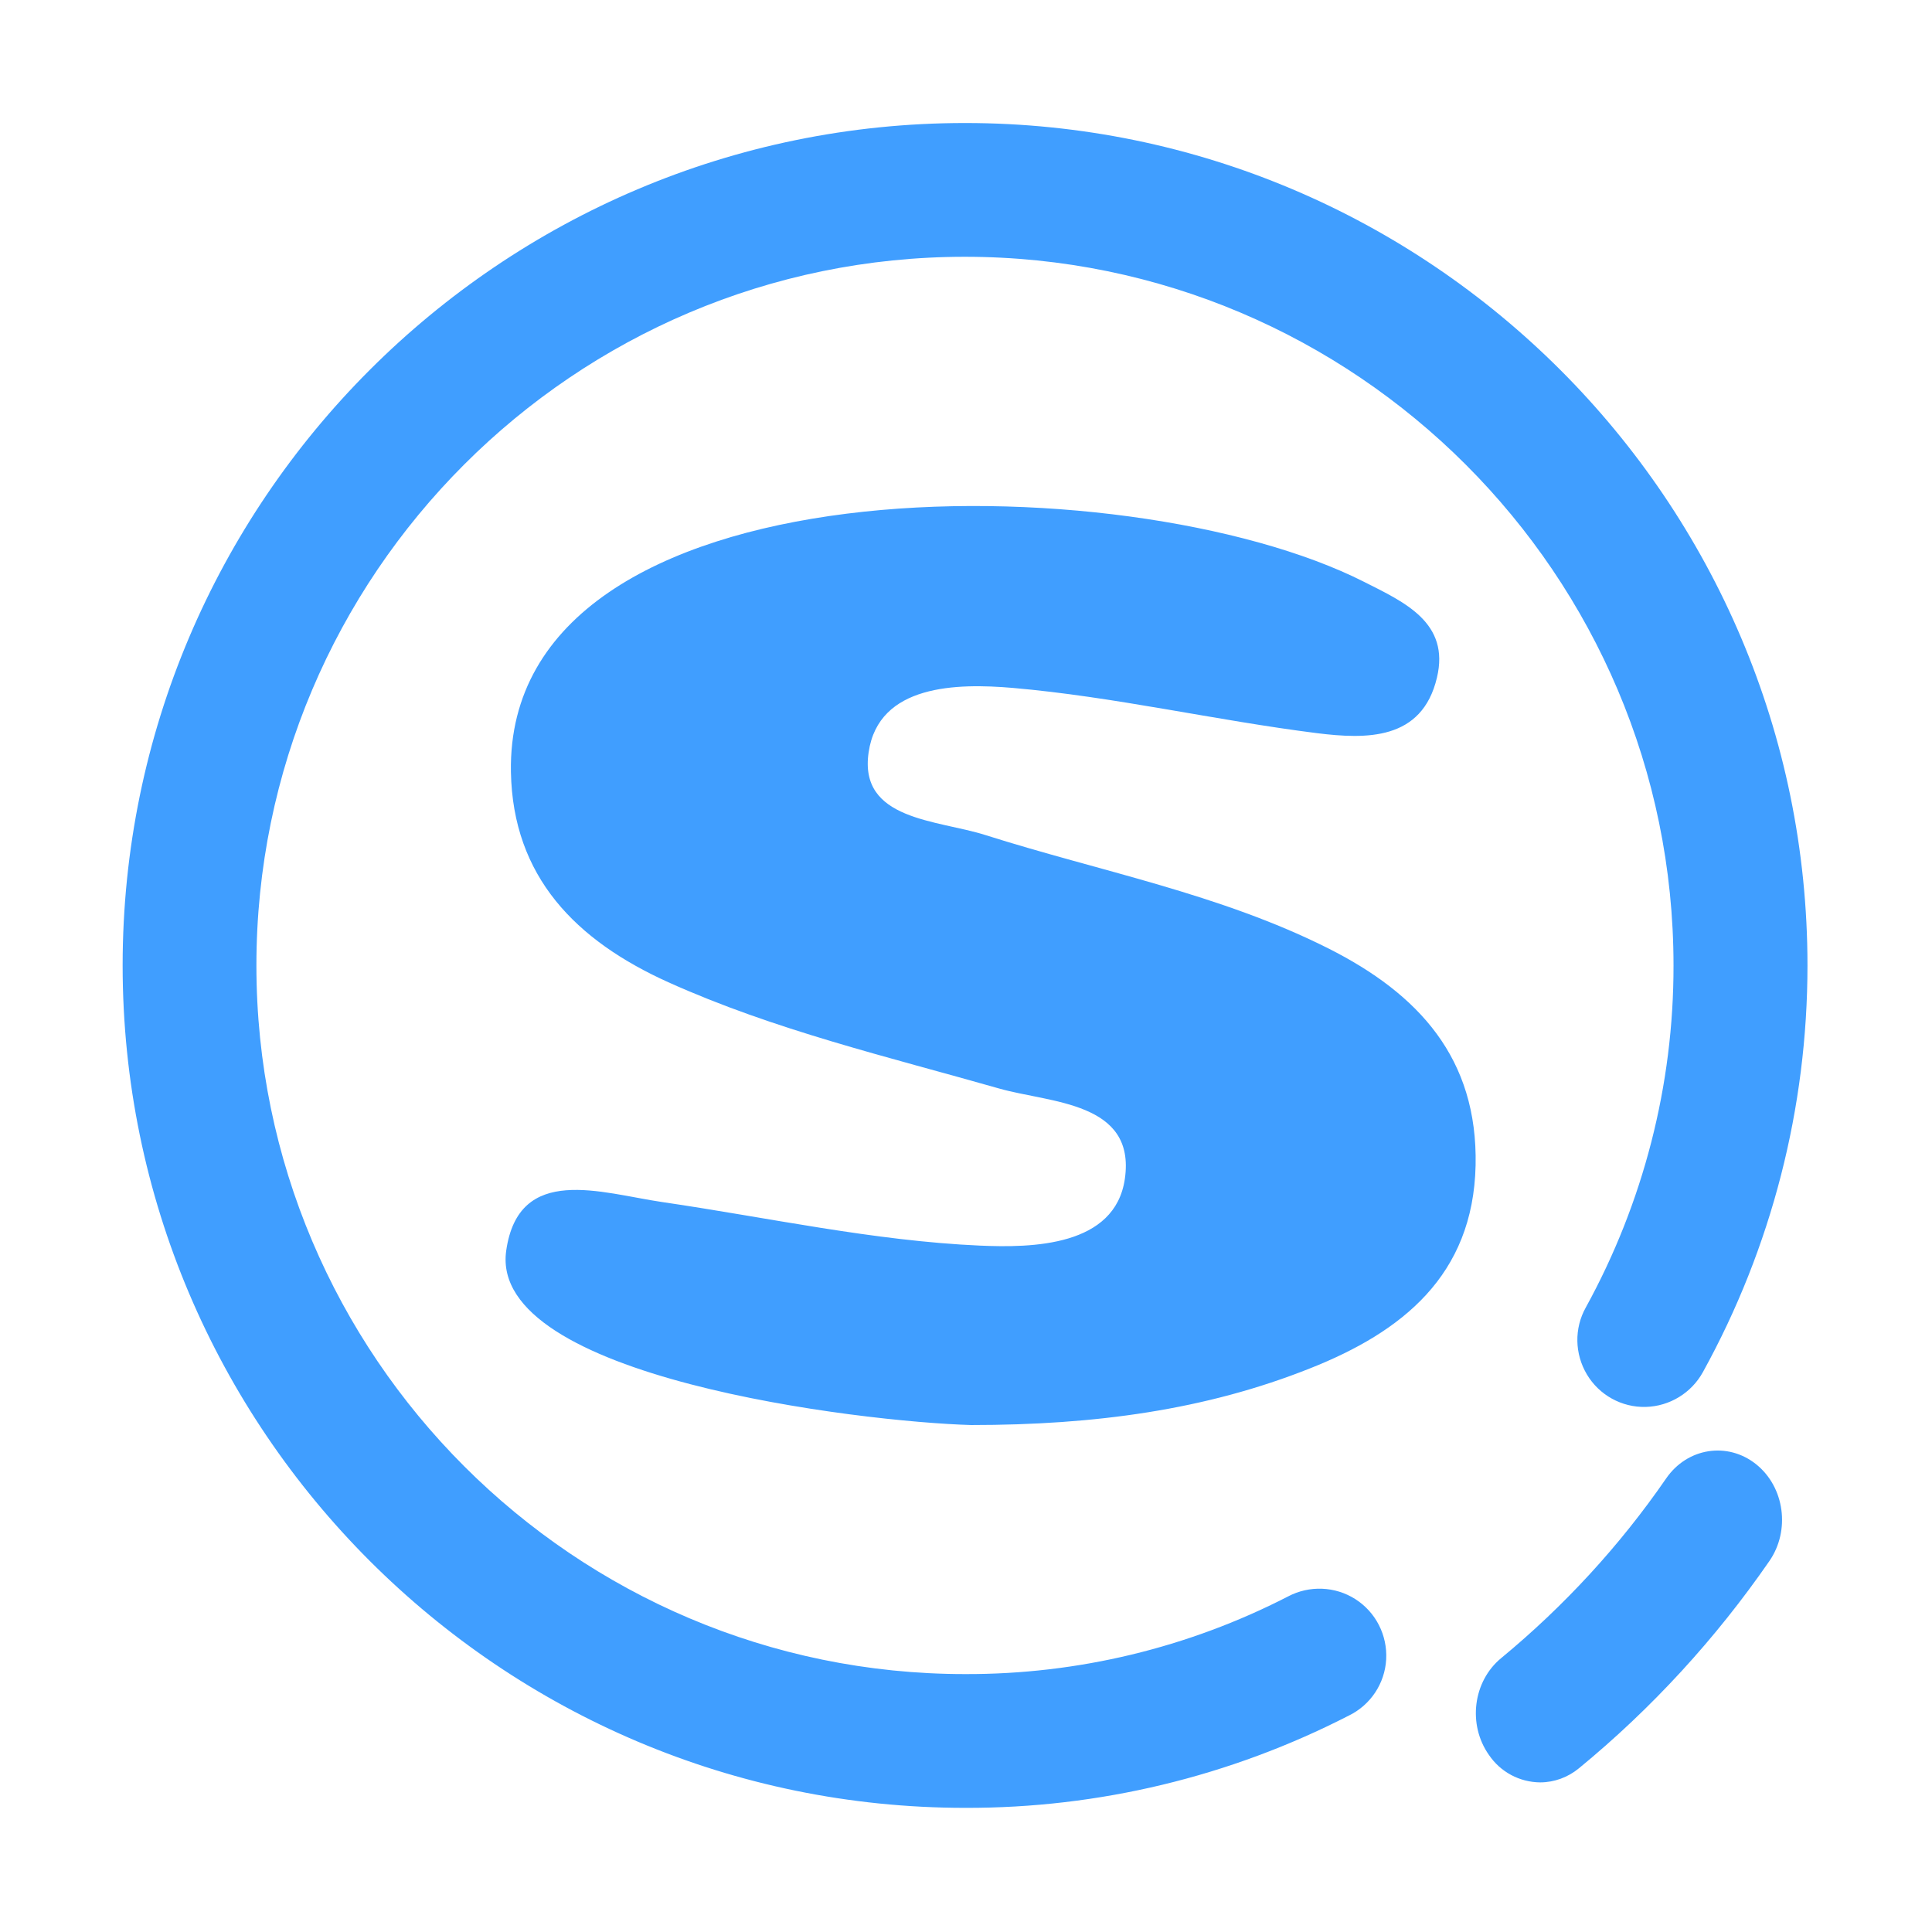 <?xml version="1.0" standalone="no"?><!DOCTYPE svg PUBLIC "-//W3C//DTD SVG 1.1//EN"
        "http://www.w3.org/Graphics/SVG/1.1/DTD/svg11.dtd">
<svg t="1655719284409" class="icon" viewBox="0 0 1024 1024" version="1.1" xmlns="http://www.w3.org/2000/svg" p-id="3348"
     xmlns:xlink="http://www.w3.org/1999/xlink" width="64" height="64">
    <defs>
        <style type="text/css"></style>
    </defs>
    <path d="M723 308.4c21.4 10.8 45.6 21.6 38.6 50.8-7.9 33.4-37.6 32.6-63.5 29.4-54-6.8-107.3-19.3-161.4-24-29.3-2.5-71-2-76.3 34.1-5.4 36.2 36.5 35.8 61.9 43.9 60.8 19.3 124.2 31.1 181.8 60.1 47.8 24.1 79.2 58.2 78 115-1.3 58.5-39.2 88.3-87.6 107.5-55.4 22.1-114.2 30.1-179.8 30.1-58.7-1.7-255.9-25.2-246.4-92.4 6.6-46.3 50.5-30.5 82.6-25.8 56.1 8.2 112.1 20.6 168.5 23.1 27.6 1.2 71.6 0.5 76.8-35.4 5.9-40.9-39.6-40.2-66.4-47.8-59.2-16.9-119.2-31-175.6-56.4-48.9-22.1-82.4-55.8-83.4-111.5C268 242.3 597.1 244.6 723 308.4z m160.1 475.2c11.2-16.3 32.6-19.6 47.7-7.5 15.1 12.1 18.2 35.1 7 51.3-28.4 41.1-62.3 78.1-100.9 109.8-5.8 4.8-13.1 7.5-20.6 7.5-10.9-0.1-21-5.5-27.1-14.5-11.4-16.1-8.5-39.1 6.5-51.4 33.3-27.5 62.8-59.5 87.4-95.2zM511.5 65.2C757.7 65.2 958 265.5 958 511.7c0 75.4-19 149.5-55.4 215.5-6.1 11.1-17.7 18.2-30.4 18.5-12.7 0.3-24.6-6.3-31.1-17.2-6.5-10.9-6.8-24.4-0.6-35.5 30.5-55.5 46.6-117.9 46.5-181.3 0-207.1-168.5-375.6-375.6-375.6S135.9 304.6 135.9 511.7s168.5 375.6 375.6 375.6c59.5 0.2 118.2-13.9 171.1-41.1 11.3-6 25-5.5 35.8 1.4 10.8 6.9 17 19.1 16.3 31.9-0.7 12.8-8.3 24.2-19.8 29.8-62.9 32.3-132.6 49.1-203.3 48.9C265.3 958.2 65 757.9 65 511.7S265.3 65.2 511.5 65.2z m0 0"
          fill="#409eff" p-id="3349"></path>
</svg>
